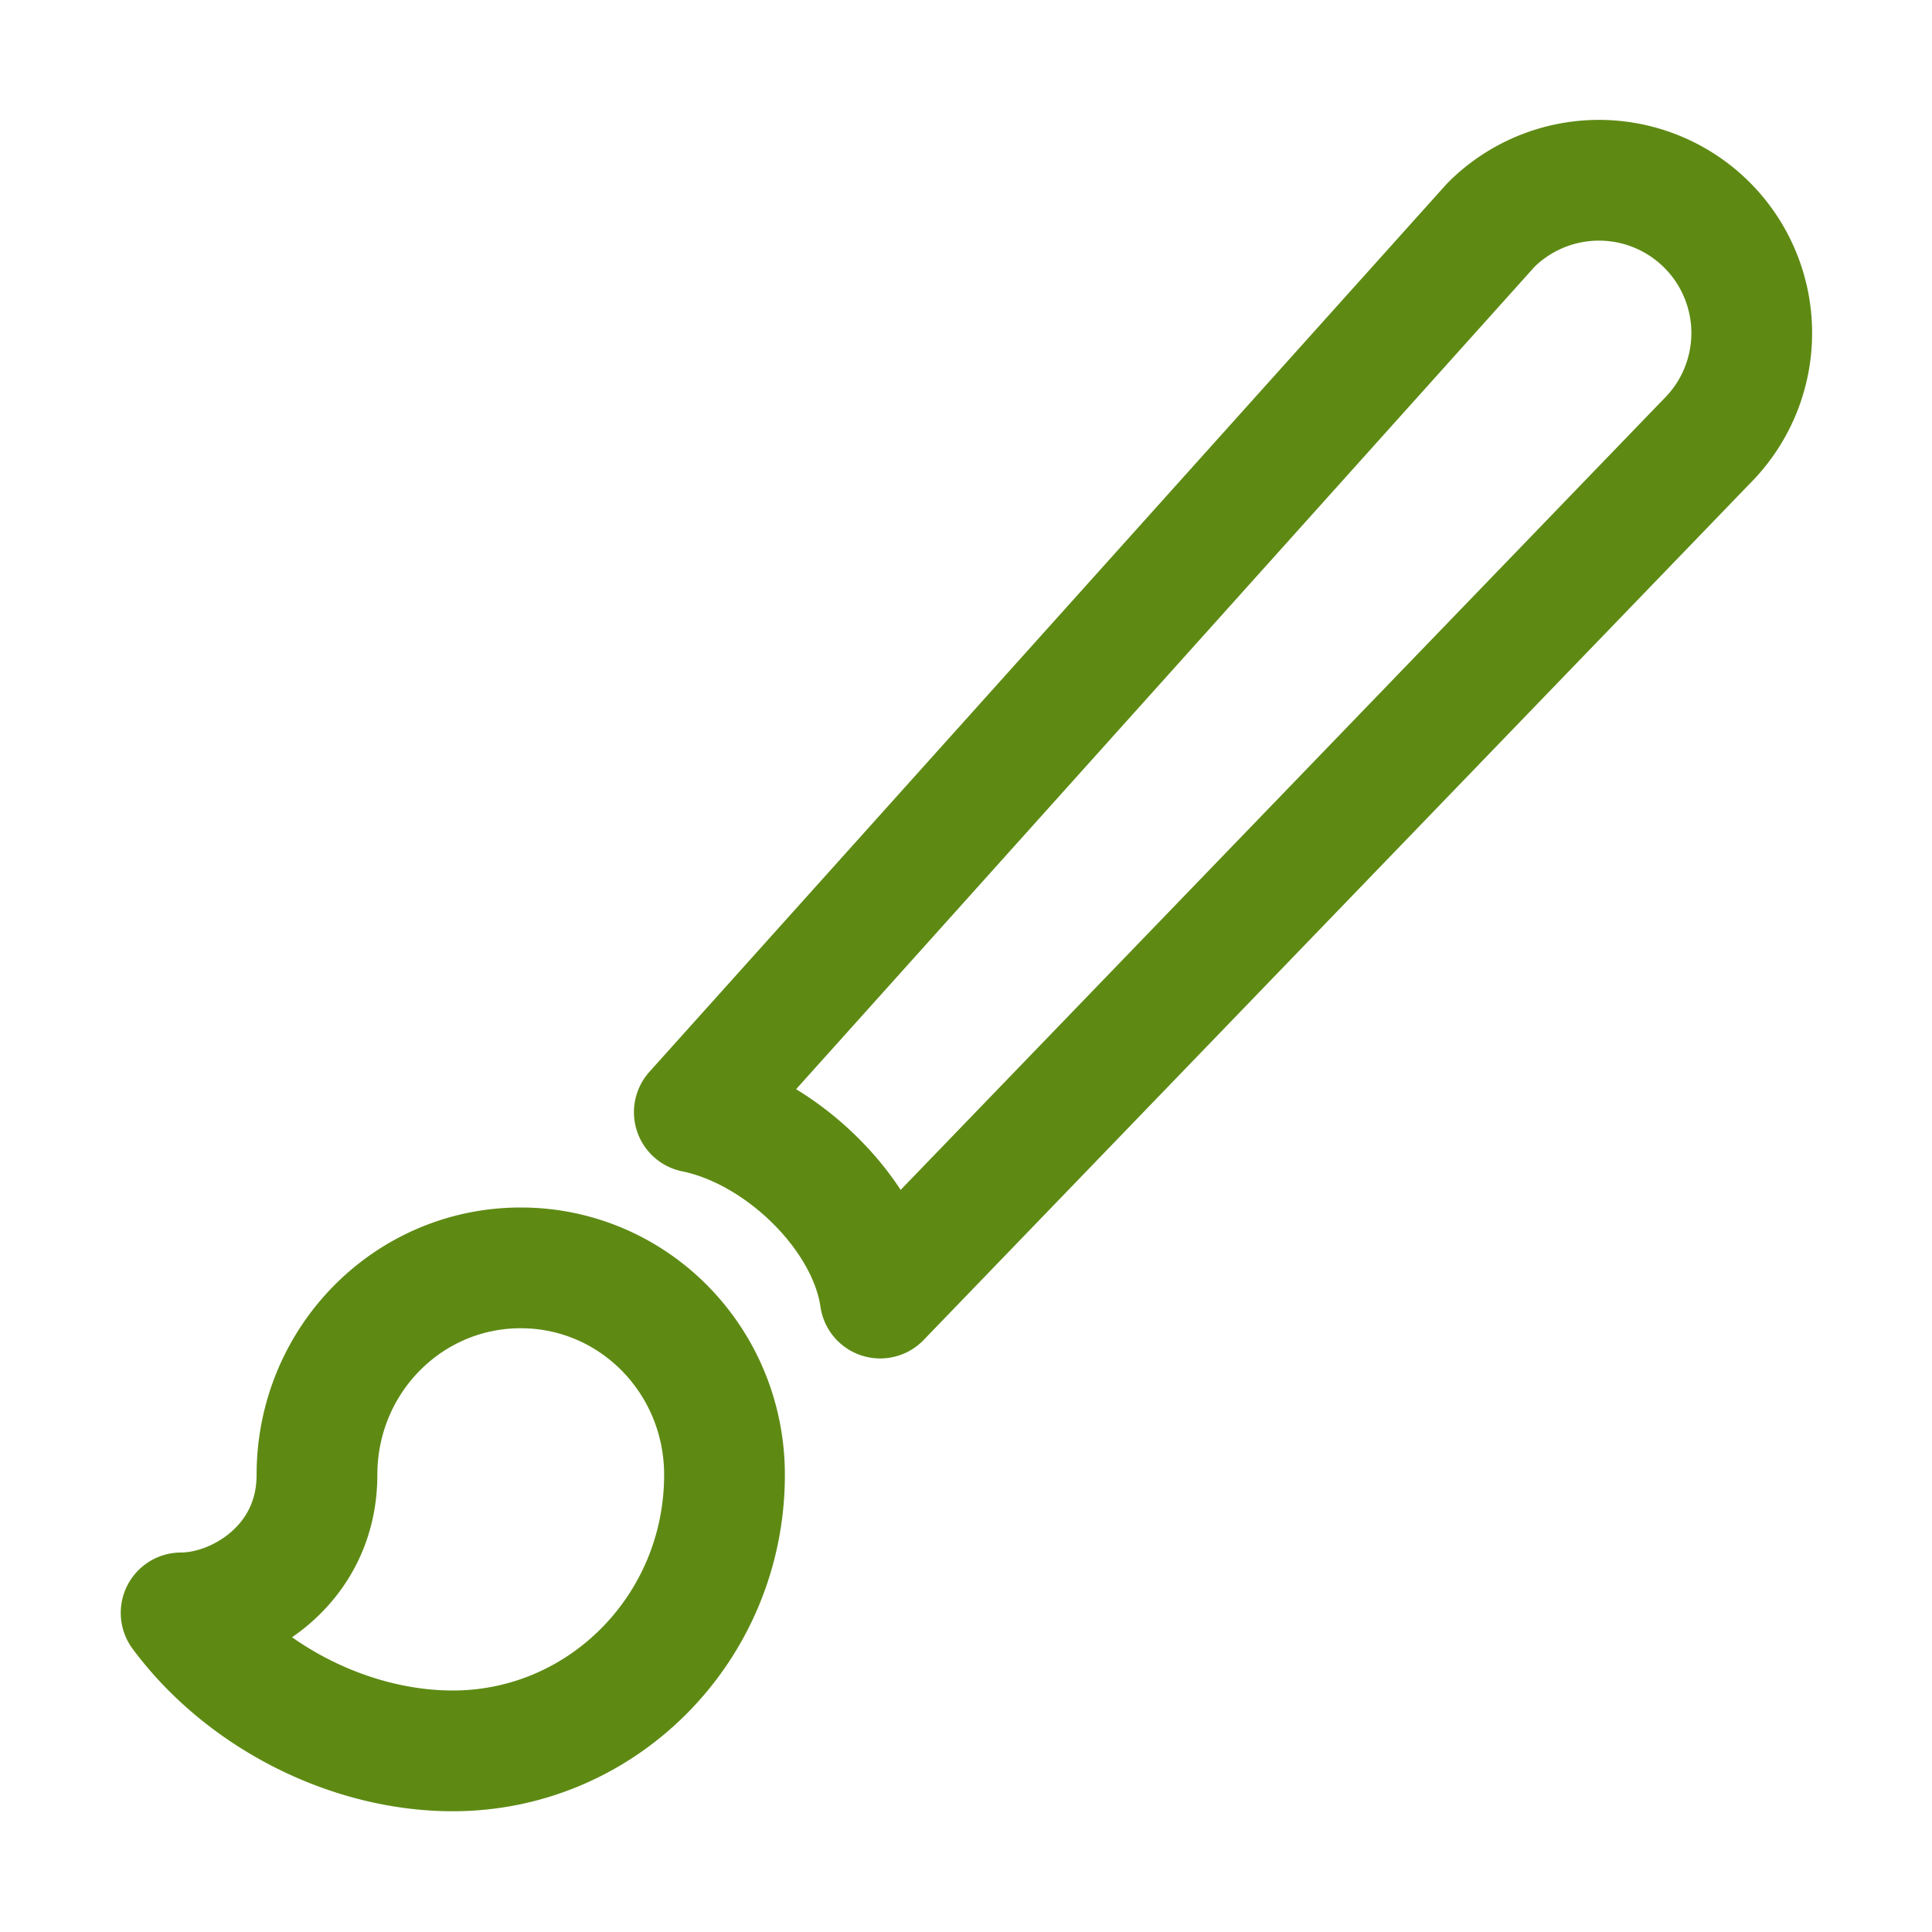 <svg xmlns="http://www.w3.org/2000/svg" class="ionicon" viewBox="0 0 512 512">
    <title>Brush</title>
    <path d="M452.37 59.63h0a40.49 40.49 0 00-57.26 0L184 294.74c23.08 4.7 46.12 27.29 49.26 49.26l219.11-227.11a40.49 40.49 0 000-57.26zM138 336c-29.88 0-54 24.5-54 54.86 0 23.95-20.88 36.57-36 36.57C64.56 449.74 92.82 464 120 464c39.78 0 72-32.73 72-73.14 0-30.36-24.12-54.86-54-54.86z"
          fill="none" stroke="#5E8A14" stroke-linecap="round" stroke-linejoin="round" stroke-width="32"/>
</svg>